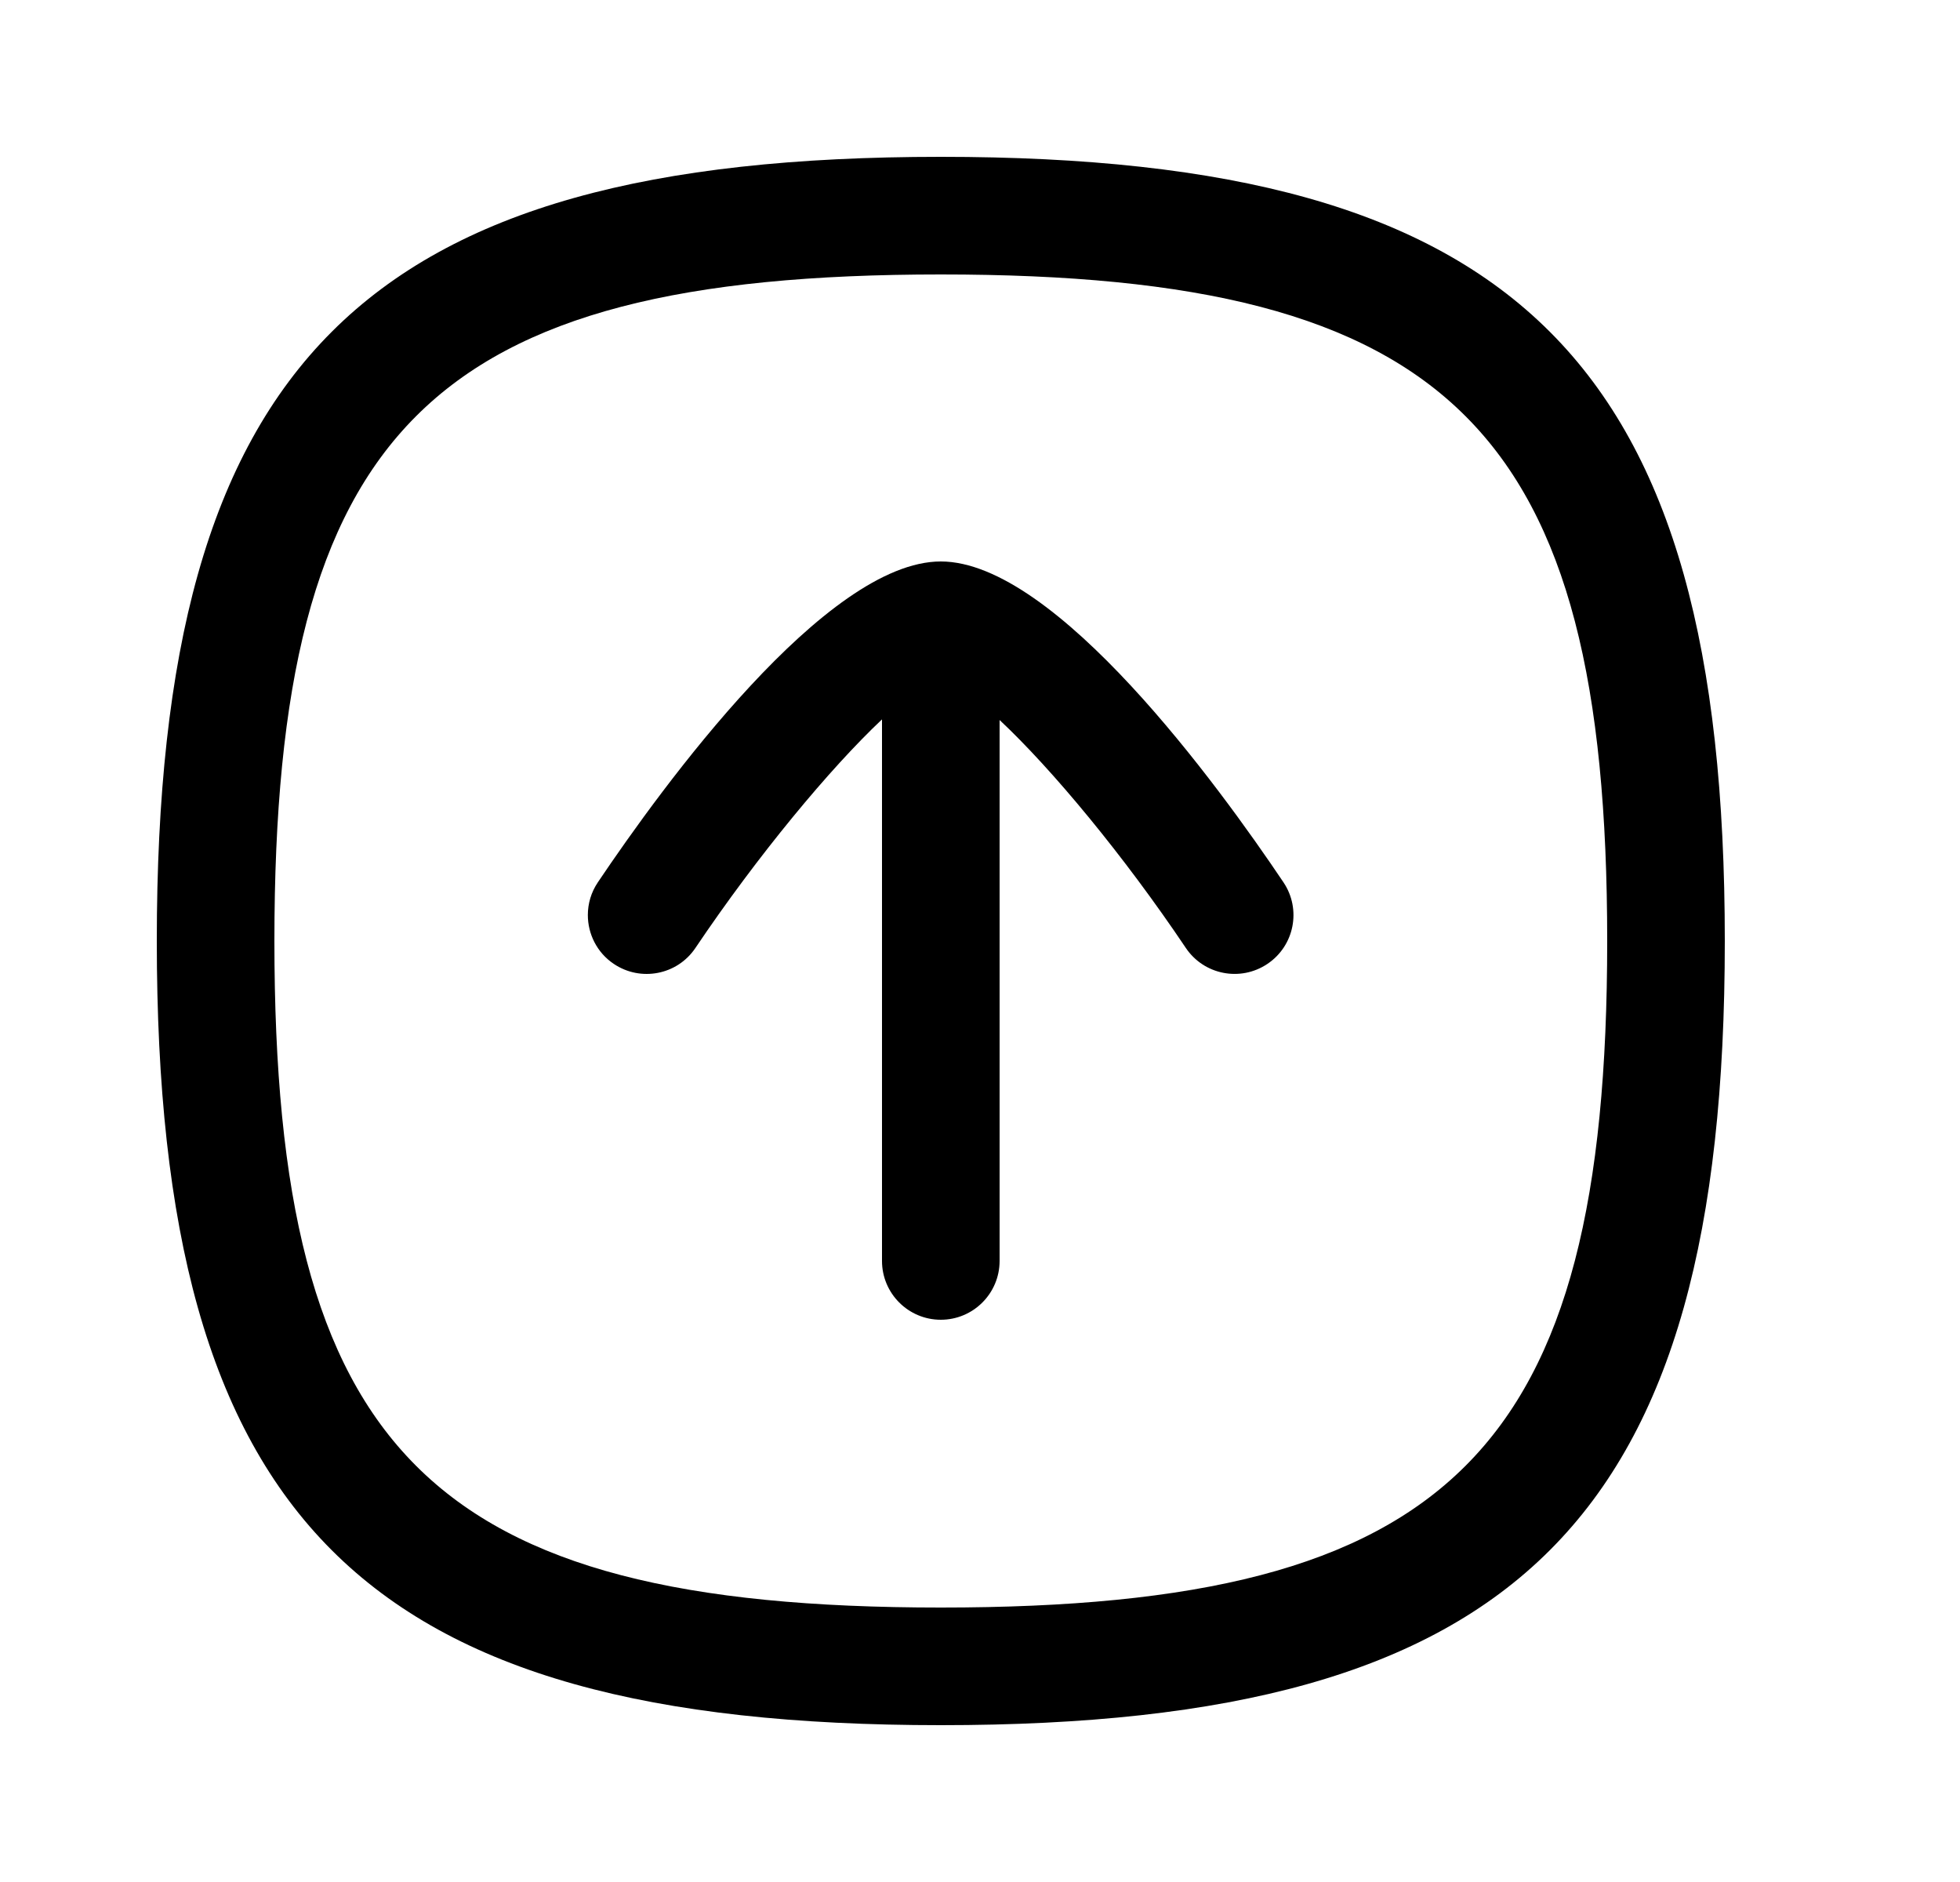<svg width="25" height="24" viewBox="0 0 25 24" fill="none" xmlns="http://www.w3.org/2000/svg">
<path d="M7.498 11.669C7.498 11.525 7.539 11.38 7.626 11.251C8.453 10.022 10.535 7.16 12 7.16C13.465 7.16 15.545 10.022 16.371 11.252C16.602 11.596 16.51 12.062 16.166 12.292C15.822 12.523 15.356 12.432 15.125 12.088C14.335 10.912 13.418 9.807 12.75 9.182L12.75 16.08C12.75 16.494 12.414 16.83 12 16.83C11.586 16.83 11.25 16.494 11.25 16.08L11.25 9.174C10.588 9.797 9.665 10.908 8.87 12.089C8.639 12.433 8.173 12.523 7.829 12.292C7.614 12.148 7.498 11.91 7.498 11.669Z" fill="black"/>
<path fill-rule="evenodd" clip-rule="evenodd" d="M12 2C4.617 2 2 4.617 2 12C2 19.383 4.617 22 12 22C19.383 22 22 19.383 22 12C22 4.617 19.383 2 12 2ZM12 3.5C18.514 3.5 20.5 5.486 20.5 12C20.5 18.514 18.514 20.5 12 20.5C5.486 20.5 3.5 18.514 3.5 12C3.5 5.486 5.486 3.5 12 3.5Z" fill="black"/>
</svg>